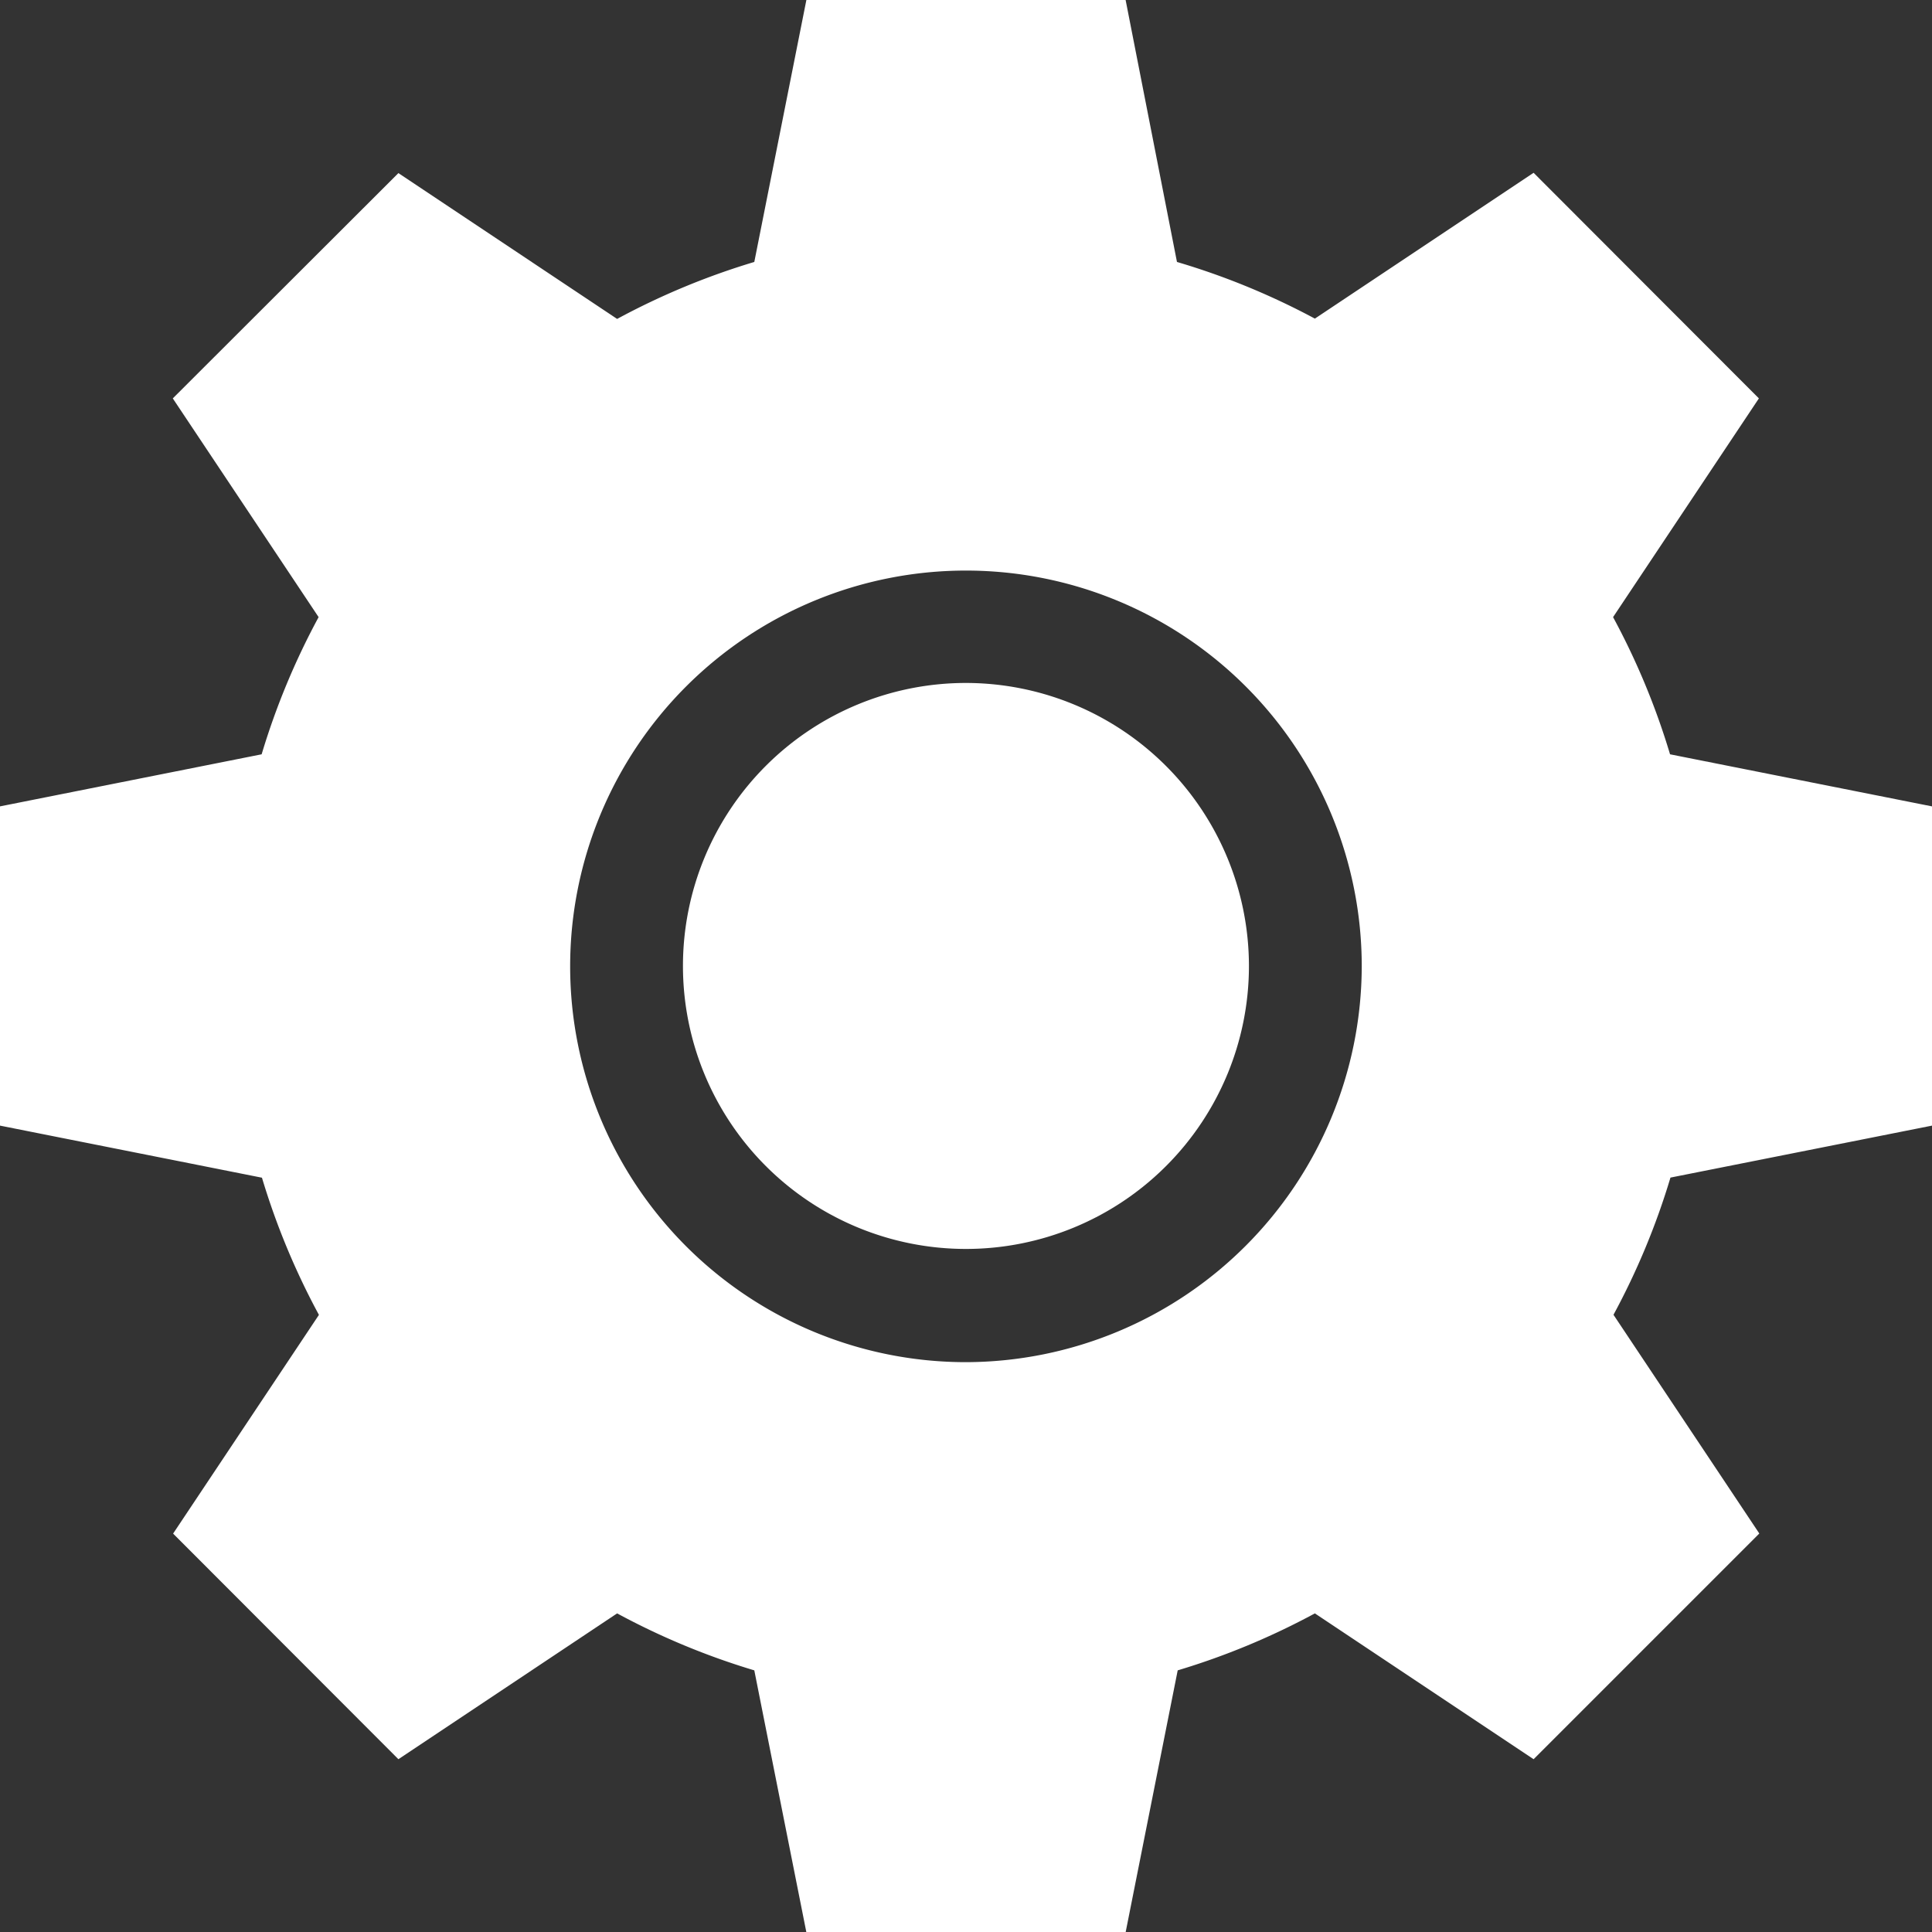 <svg id="Group_2786" data-name="Group 2786" xmlns="http://www.w3.org/2000/svg" width="18.549" height="18.549" viewBox="0 0 18.549 18.549">
  <rect x="0" y="0" width="18.549" height="18.549" fill="#333333" stroke="none"/>
  <path id="Path_2632" data-name="Path 2632" d="M183.717,181a2.717,2.717,0,1,0,2.717,2.717A2.72,2.72,0,0,0,183.717,181Z" transform="translate(-174.443 -174.443)" fill="#fff"/>
  <path id="Path_2633" data-name="Path 2633" d="M18.549,10.807V7.742l-2.515-.5a6.983,6.983,0,0,0-.547-1.317l1.4-2.1L14.724,1.659l-2.1,1.4A6.982,6.982,0,0,0,11.3,2.515L10.807,0H7.742l-.5,2.515a6.983,6.983,0,0,0-1.317.547l-2.1-1.4L1.659,3.825l1.4,2.1a6.982,6.982,0,0,0-.547,1.317L0,7.742v3.065l2.515.5a6.983,6.983,0,0,0,.547,1.317l-1.4,2.1L3.825,16.89l2.1-1.4a6.982,6.982,0,0,0,1.317.547l.5,2.515h3.065l.5-2.515a6.983,6.983,0,0,0,1.317-.547l2.1,1.4,2.167-2.167-1.4-2.1a6.982,6.982,0,0,0,.547-1.317ZM9.274,13.078a3.8,3.8,0,1,1,3.8-3.8A3.809,3.809,0,0,1,9.274,13.078Z" fill="#fff"/>
</svg>
